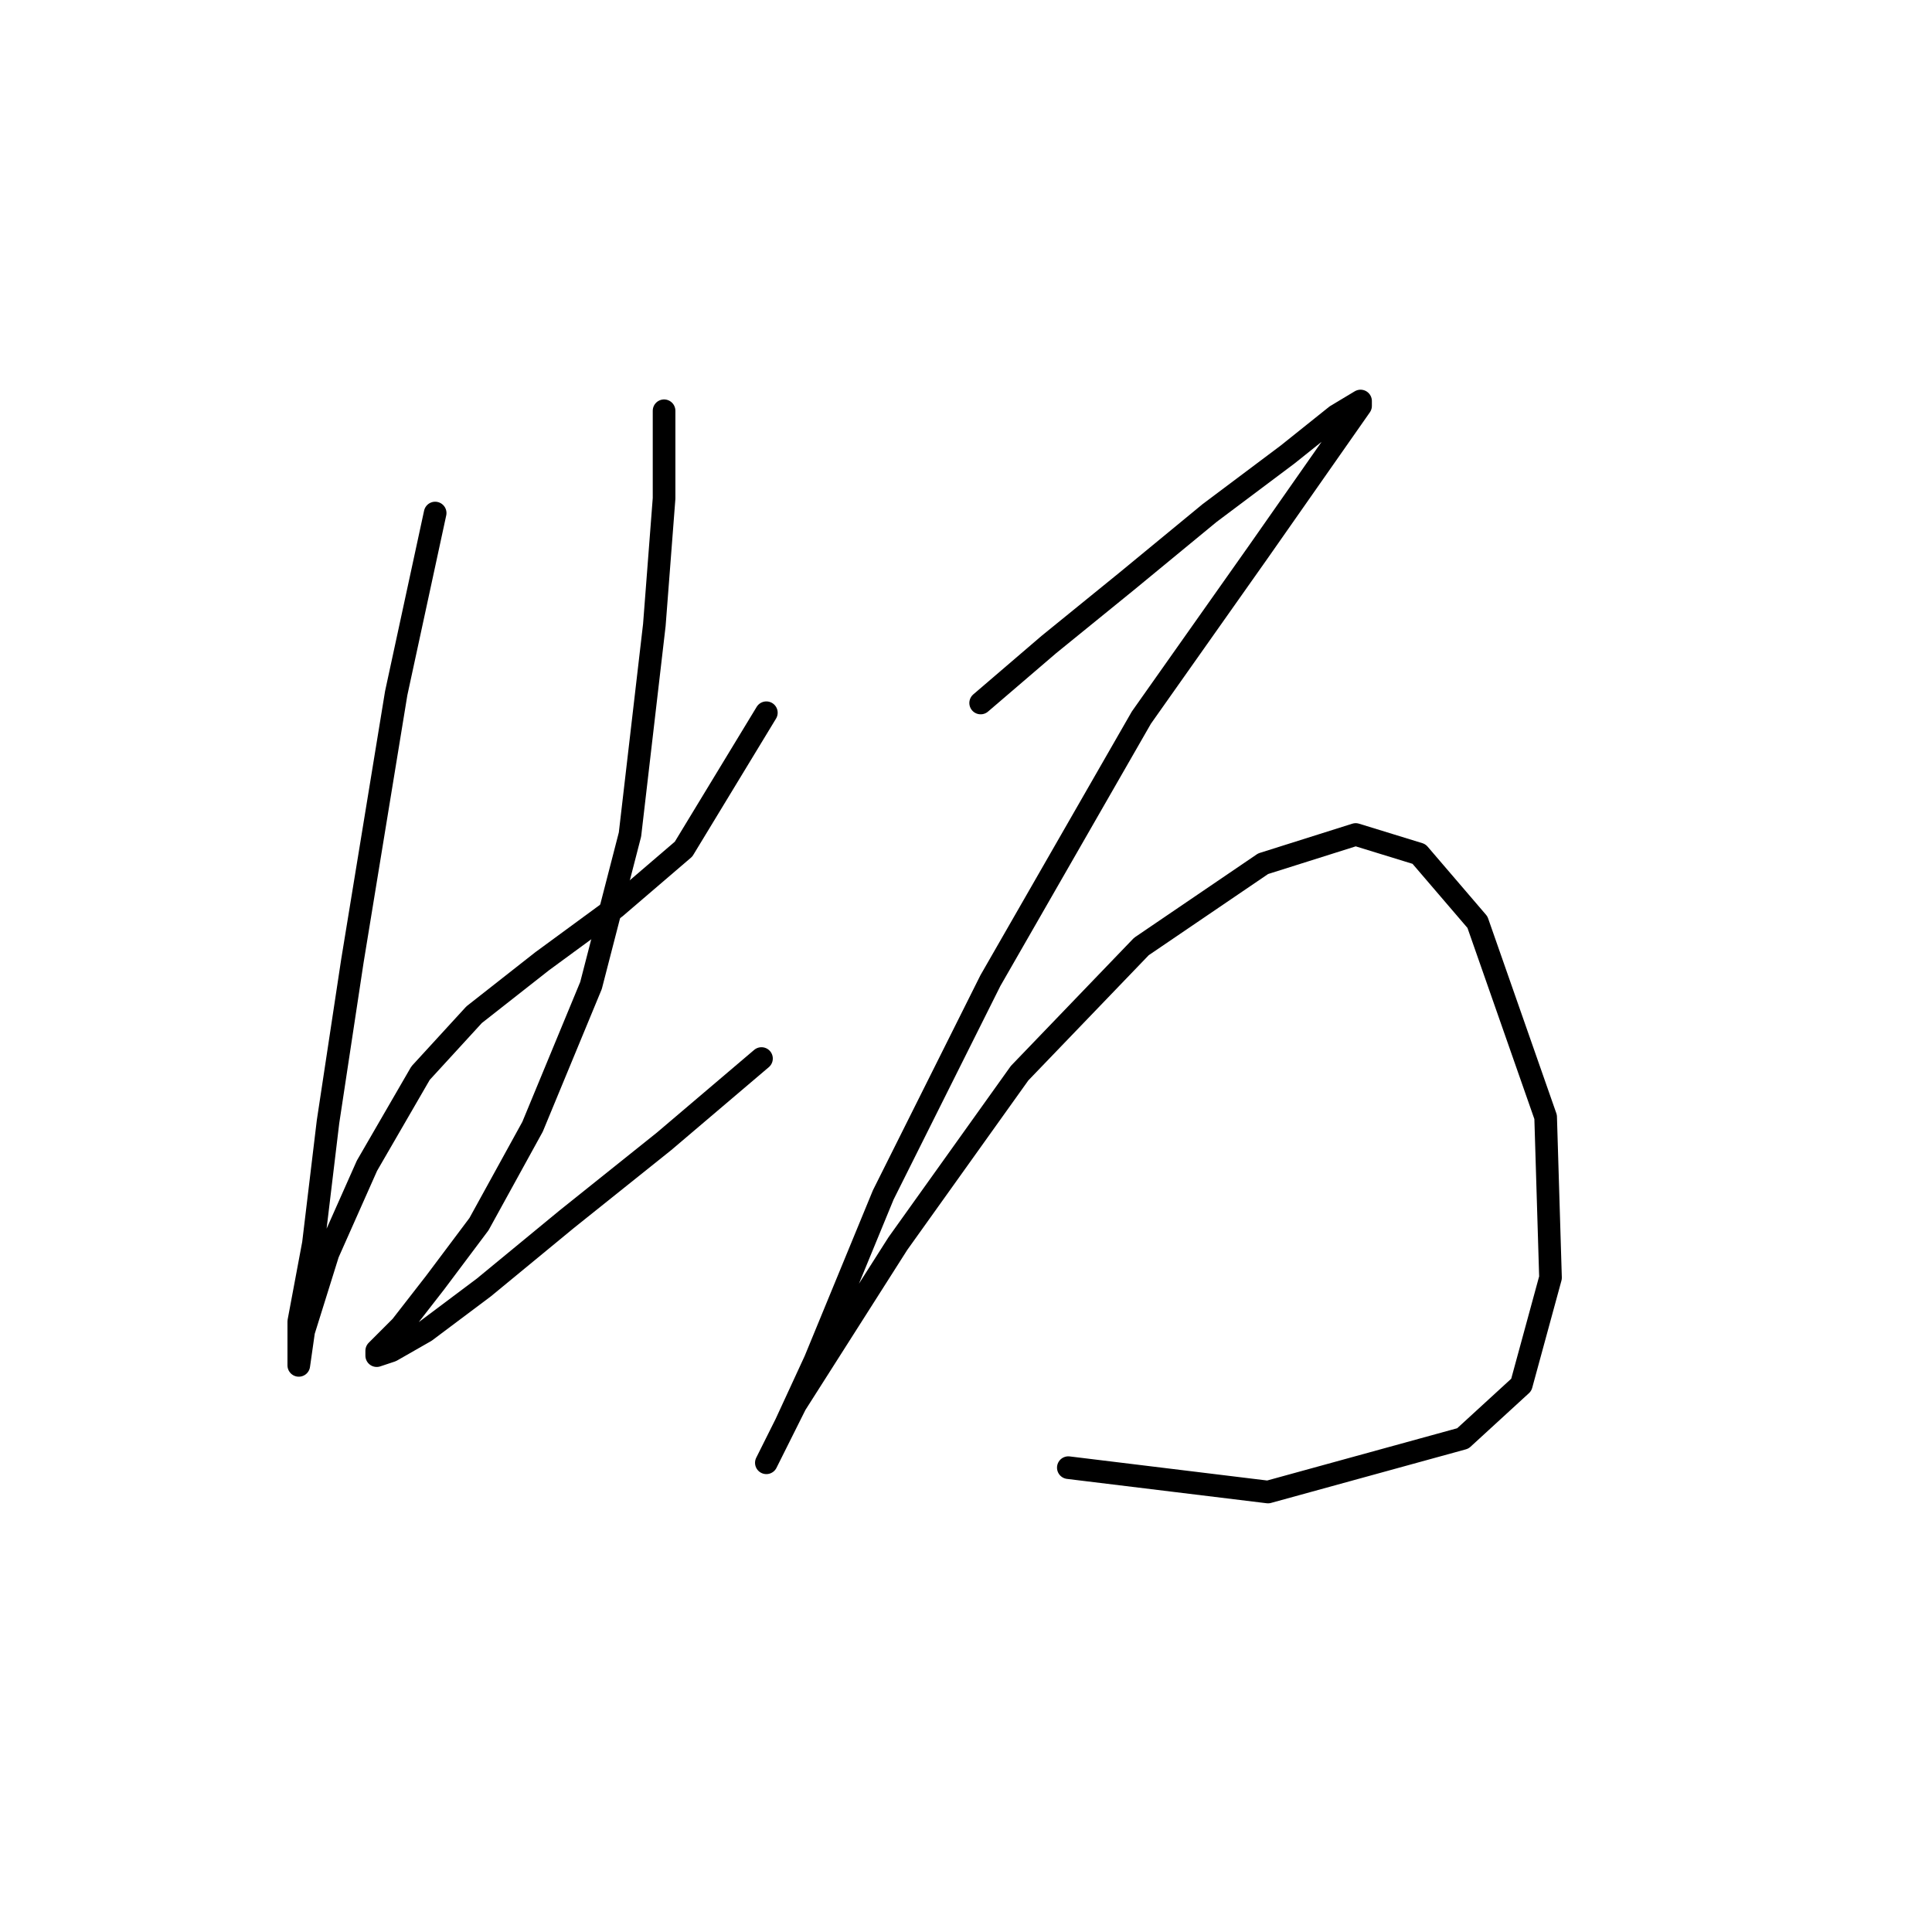 <?xml version="1.0" standalone="no"?>
    <svg width="256" height="256" xmlns="http://www.w3.org/2000/svg" version="1.1">
    <polyline stroke="black" stroke-width="3" stroke-linecap="round" fill="transparent" stroke-linejoin="round" points="57.661 67.981 52.498 91.859 46.69 127.354 43.463 148.651 41.527 164.785 39.591 175.111 39.591 180.92 40.236 176.402 43.463 166.076 48.626 154.46 55.725 142.198 62.824 134.453 71.859 127.354 81.54 120.255 90.575 112.511 101.546 94.441 101.546 94.441 " />
        <polyline stroke="black" stroke-width="3" stroke-linecap="round" fill="transparent" stroke-linejoin="round" points="87.993 54.428 87.993 66.044 86.703 82.824 83.476 110.575 78.313 130.581 70.568 149.297 63.469 162.204 57.661 169.948 53.143 175.757 49.917 178.984 49.917 179.629 51.853 178.984 56.37 176.402 64.115 170.594 75.086 161.559 87.993 151.233 100.901 140.262 100.901 140.262 " />
        <polyline stroke="black" stroke-width="3" stroke-linecap="round" fill="transparent" stroke-linejoin="round" points="129.942 93.15 138.977 85.405 149.303 77.016 160.274 67.981 170.6 60.236 177.054 55.073 180.281 53.137 180.281 53.782 175.763 60.236 166.728 73.143 151.239 95.086 131.233 129.936 117.035 158.332 108 180.274 104.127 188.664 101.546 193.827 105.418 186.083 118.971 164.785 135.105 142.198 151.239 125.418 167.373 114.447 179.635 110.575 188.025 113.156 195.769 122.191 204.805 148.006 205.45 169.303 201.578 183.501 193.833 190.6 168.019 197.699 141.559 194.472 141.559 194.472 " />
        </svg>